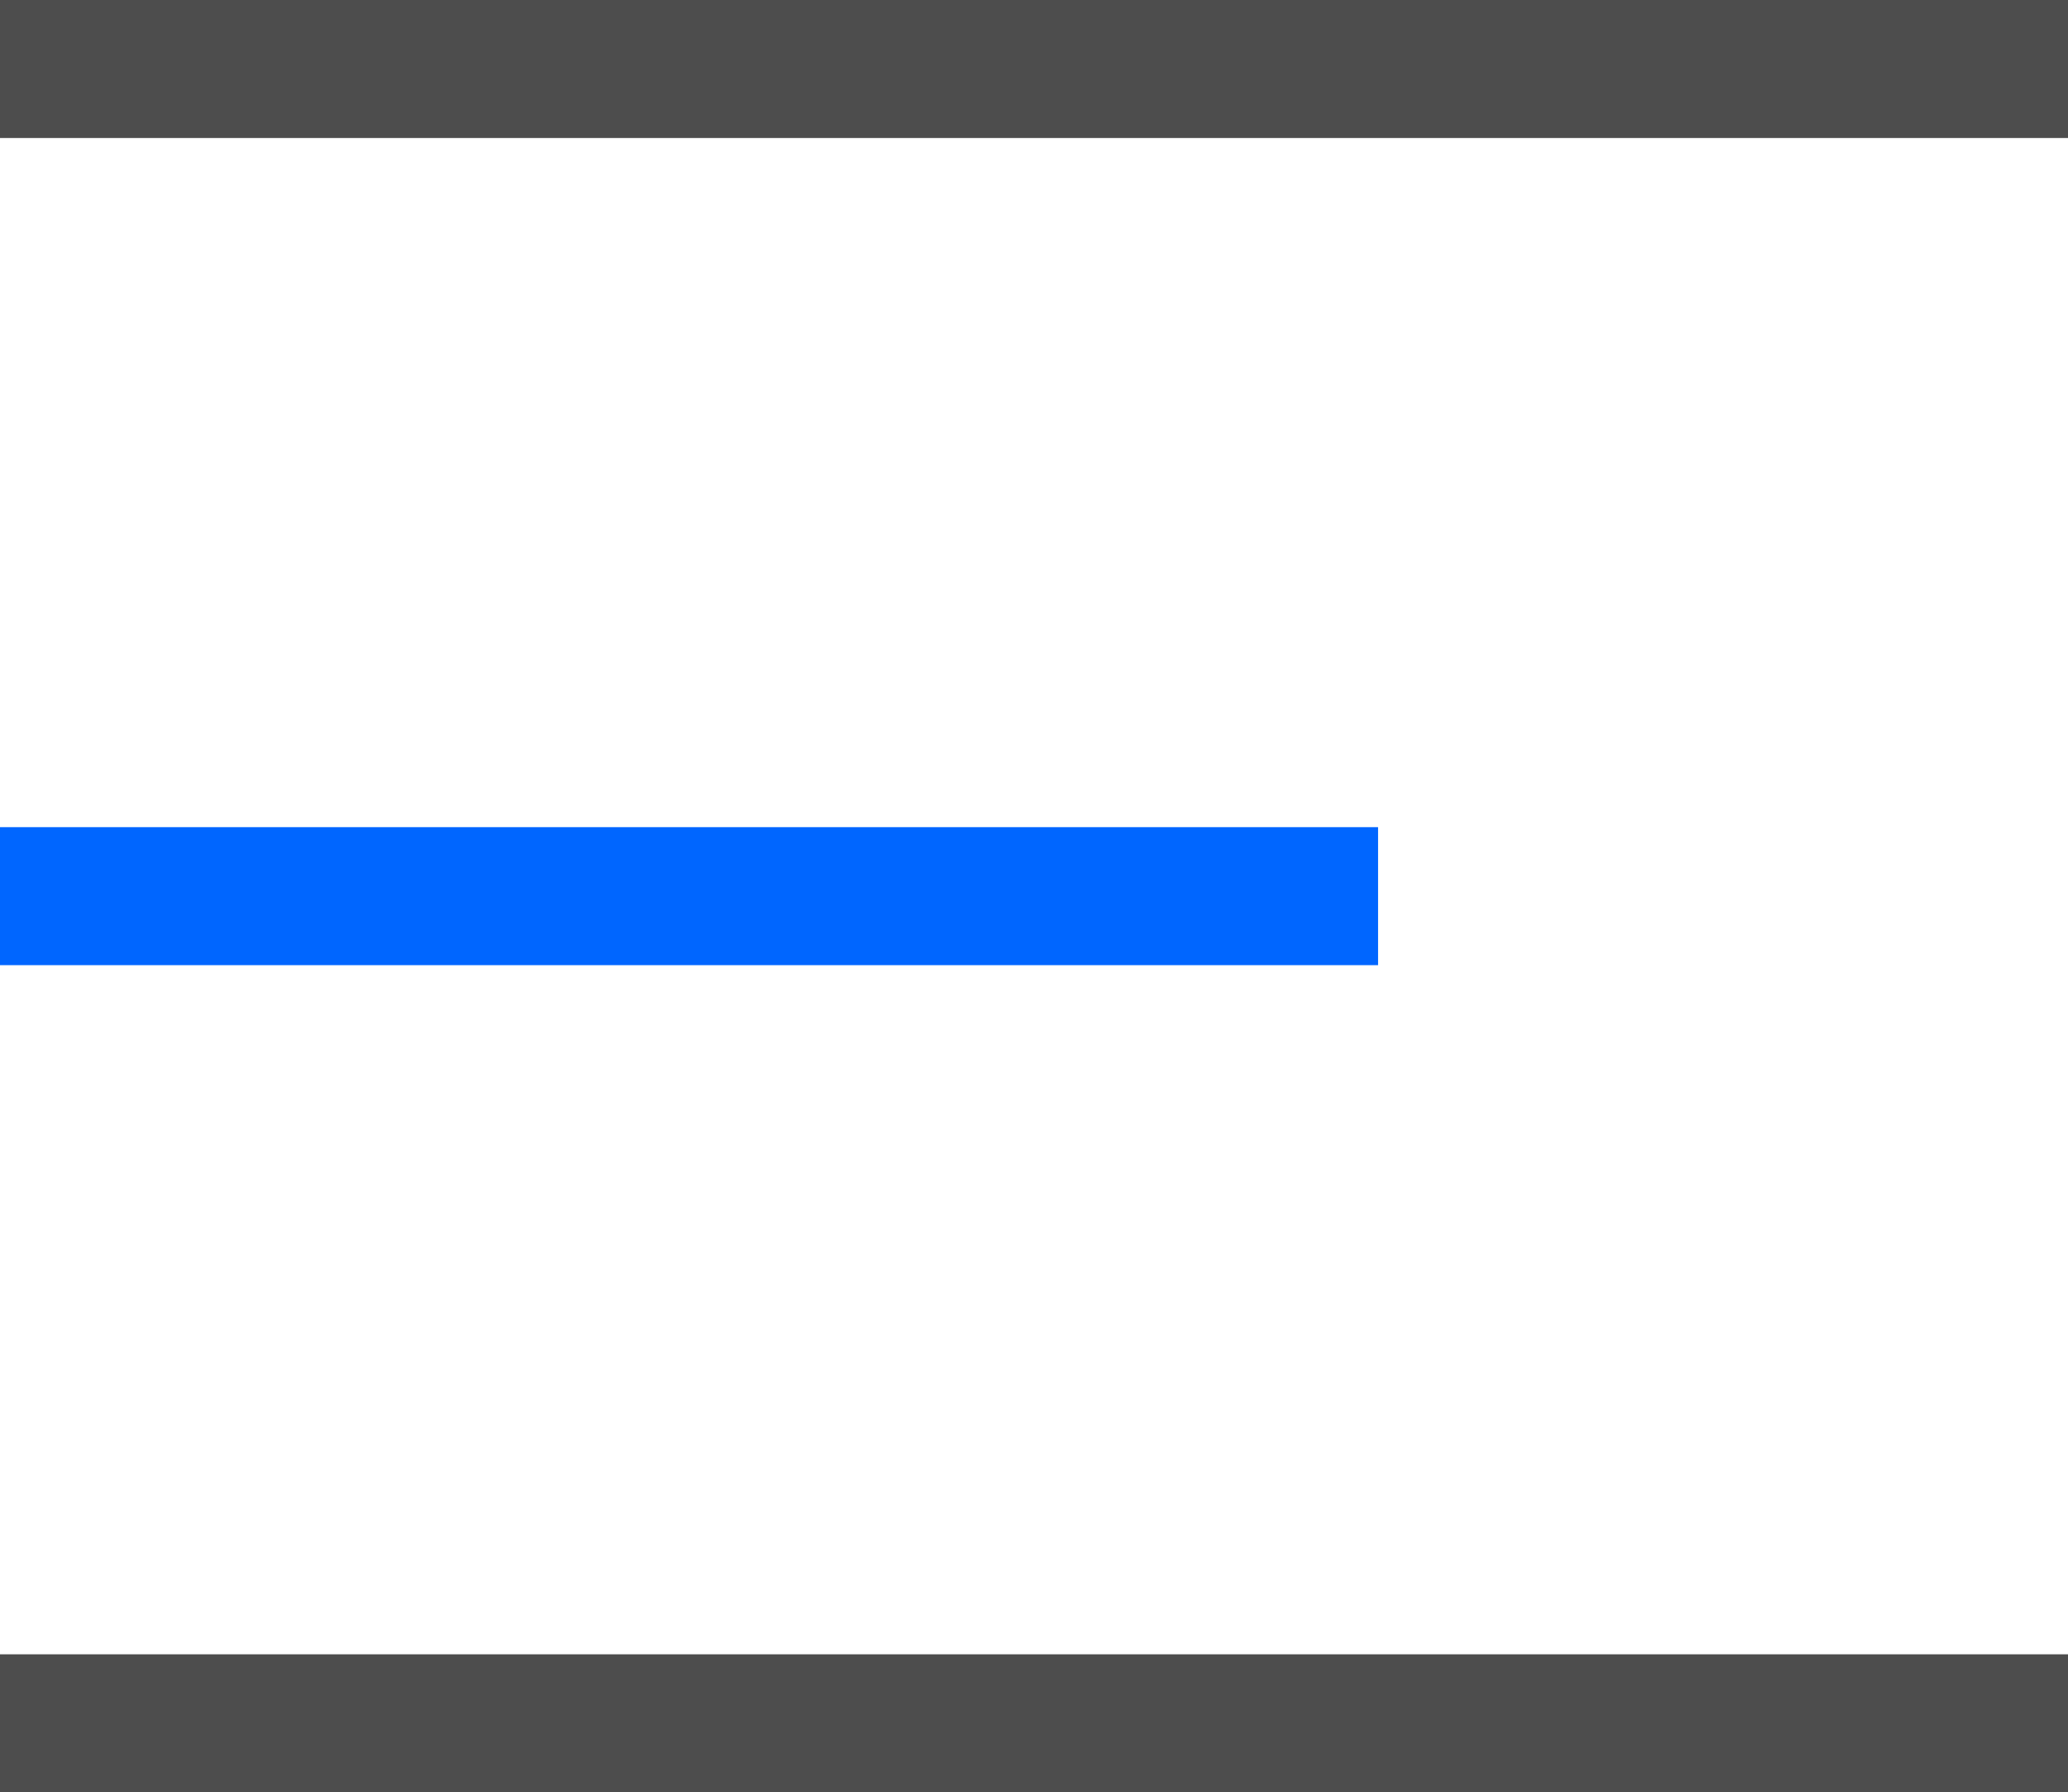 <svg xmlns="http://www.w3.org/2000/svg" viewBox="0 0 23.08 20"><defs><style>.a{fill:#4d4d4d;}.b{fill:#06f;}</style></defs><title>Asset 121</title><rect class="a" width="23.08" height="1.54"/><rect class="b" y="9.23" width="15.38" height="1.54"/><rect class="a" y="18.46" width="23.08" height="1.54"/></svg>